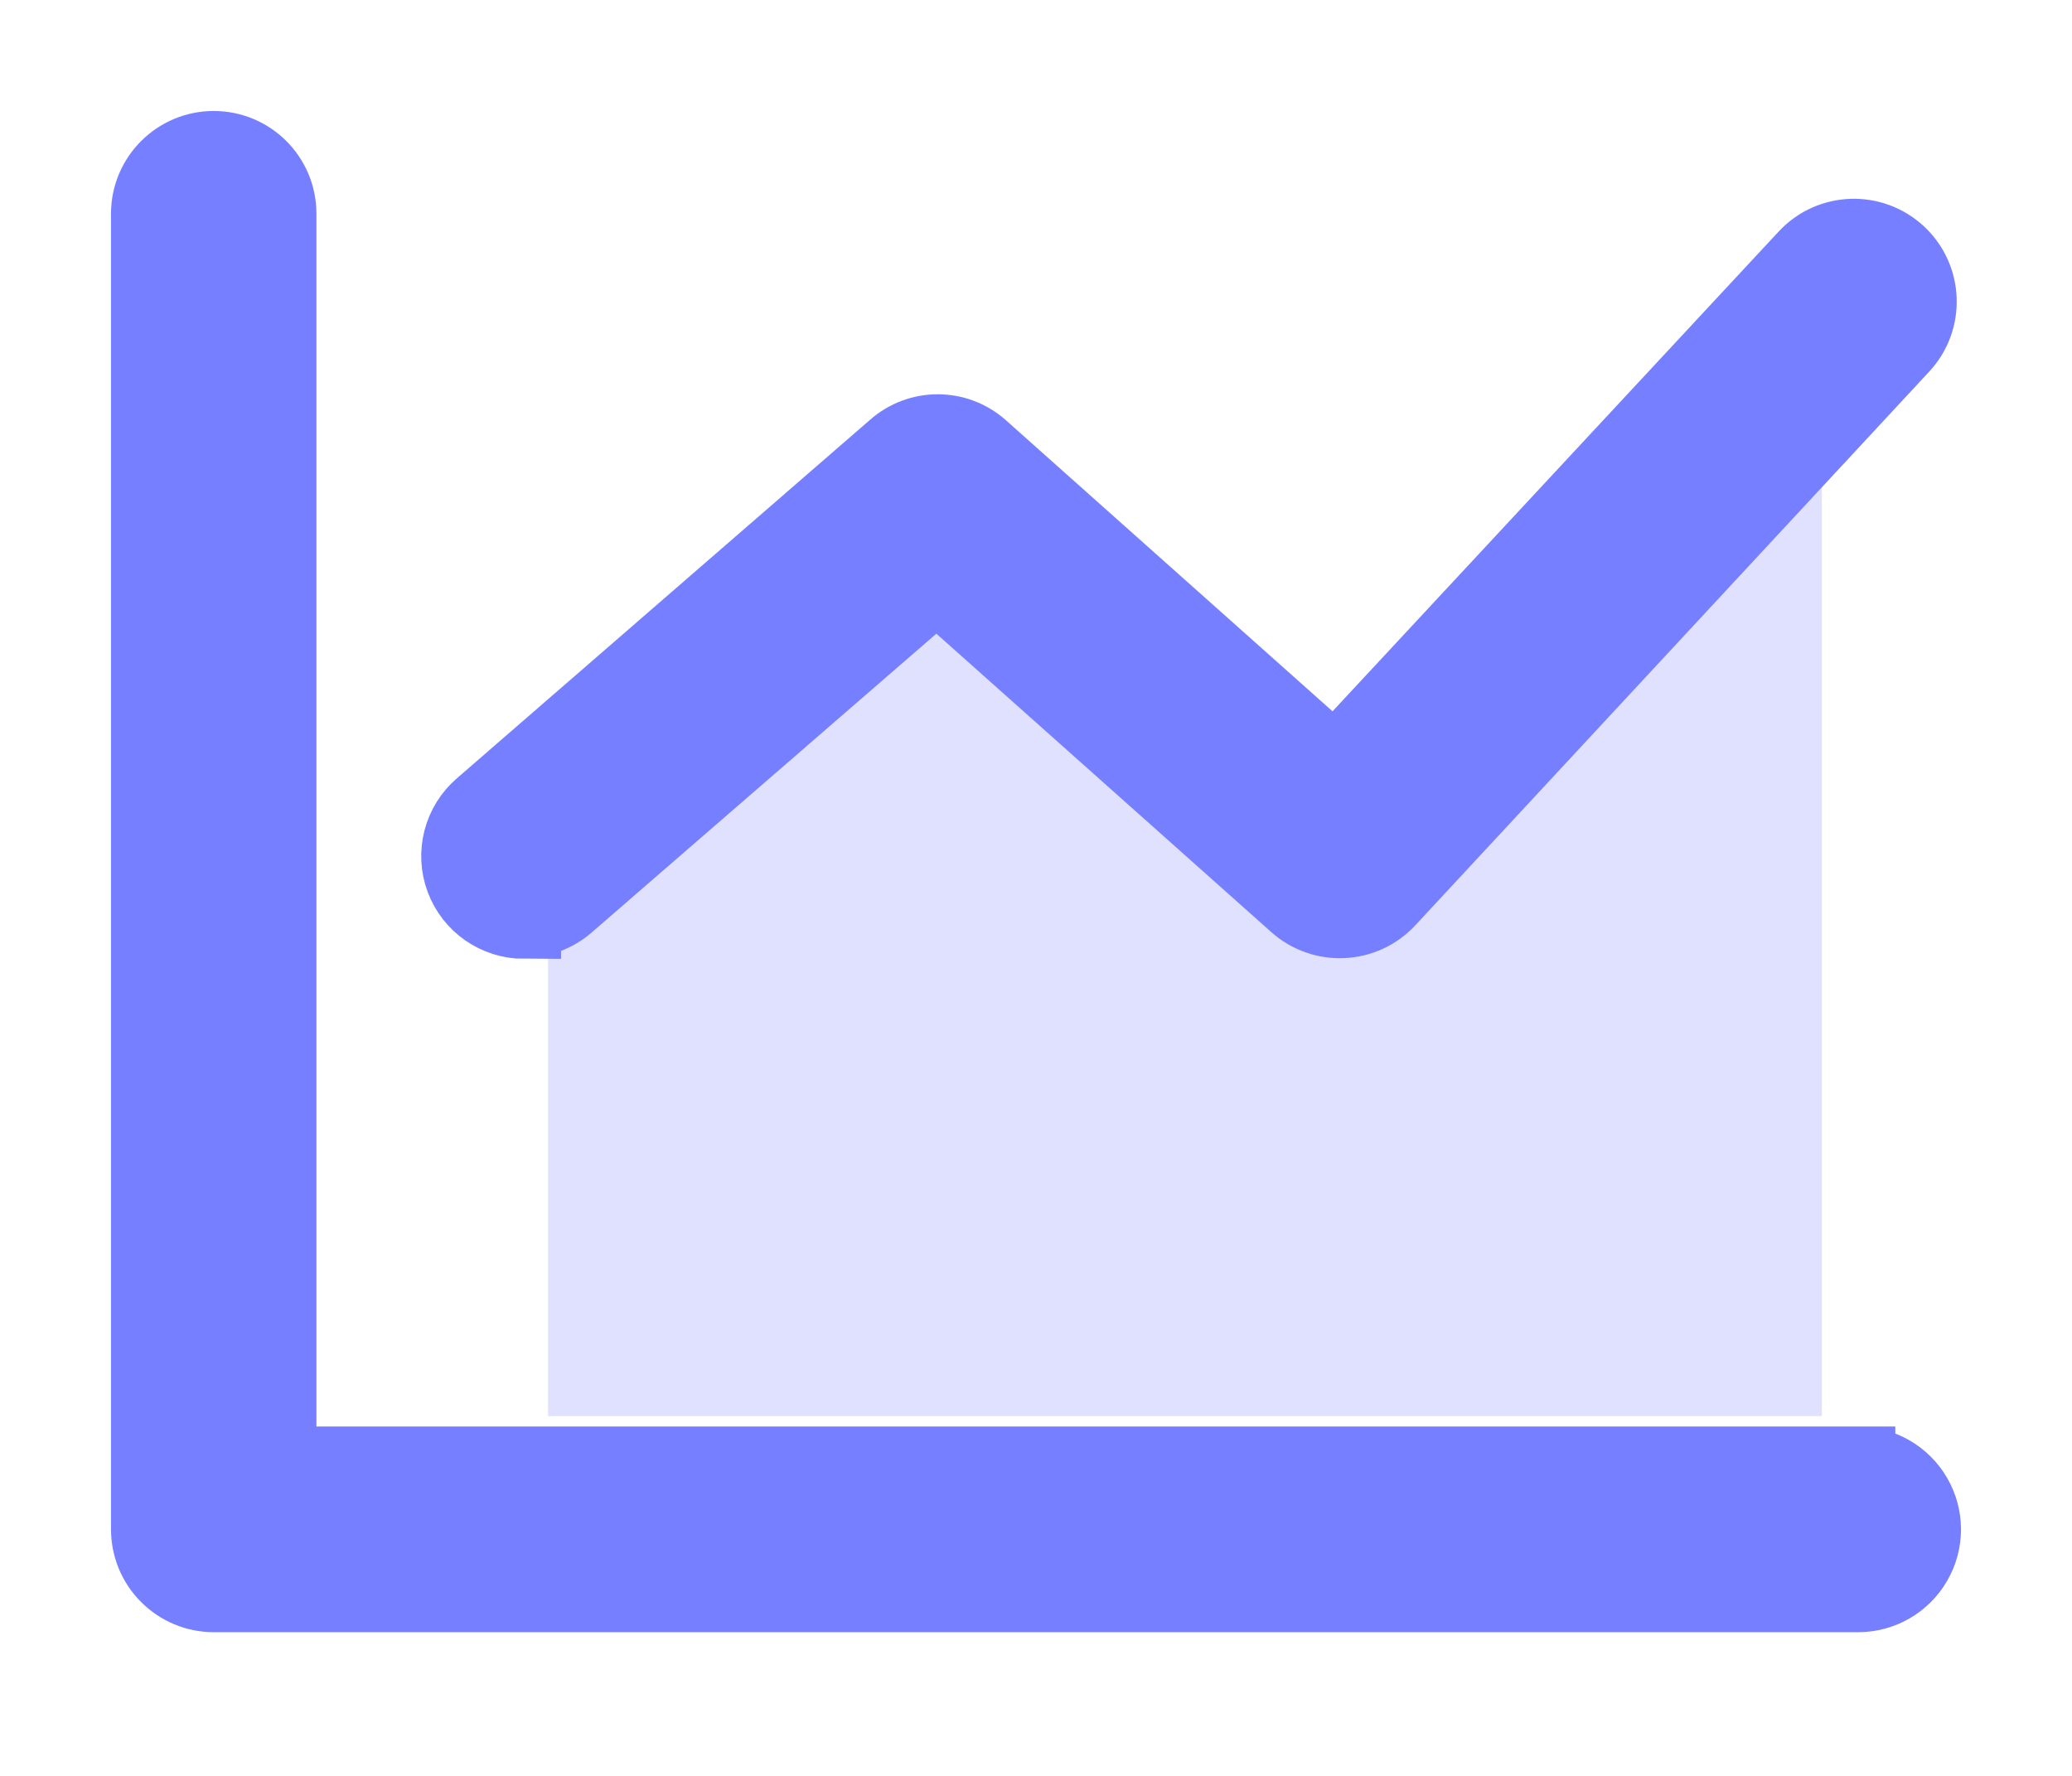 <?xml version="1.0" encoding="UTF-8"?>
<svg width="14px" height="12px" viewBox="0 0 14 12" version="1.1" xmlns="http://www.w3.org/2000/svg" xmlns:xlink="http://www.w3.org/1999/xlink">
    <title>编组</title>
    <g id="布局/组件使用规范" stroke="none" stroke-width="1" fill="none" fill-rule="evenodd">
        <g id="仪表盘使用规范" transform="translate(-1424, -234)" fill="#757FFF" fill-rule="nonzero">
            <g id="编组-8备份-6" transform="translate(1418, 225)">
                <g id="编组-11" transform="translate(7, 10)">
                    <polygon id="路径-6" opacity="0.231" points="2.703 4.889 2.703 8.569 11.31 8.569 11.31 1.251 8.087 5.227 5.329 2.949"></polygon>
                    <path d="M11.556,8.889 L0.888,8.889 L0.888,0.444 C0.888,0.199 0.69,0 0.444,0 C0.199,0 2.17375964e-06,0.199 2.17375964e-06,0.444 L2.17375964e-06,9.333 C-0,9.451 0.046,9.565 0.13,9.648 C0.213,9.732 0.326,9.779 0.444,9.779 L11.556,9.779 C11.714,9.779 11.861,9.694 11.94,9.557 C12.02,9.419 12.02,9.25 11.94,9.112 C11.861,8.975 11.714,8.89 11.556,8.89 L11.556,8.889 Z M2.541,5.222 C2.648,5.222 2.752,5.183 2.833,5.113 L5.329,2.949 L7.753,5.109 C7.935,5.274 8.216,5.261 8.382,5.08 L11.852,1.341 C12.019,1.162 12.009,0.88 11.83,0.713 C11.65,0.545 11.368,0.555 11.201,0.735 L8.02,4.156 L5.63,2.026 C5.462,1.877 5.21,1.877 5.042,2.026 L2.251,4.448 C2.11,4.569 2.059,4.766 2.124,4.94 C2.189,5.114 2.355,5.229 2.541,5.229 L2.541,5.222 Z" id="形状" stroke="#757FFF" stroke-width="0.5"></path>
                </g>
            </g>
        </g>
    </g>
</svg>